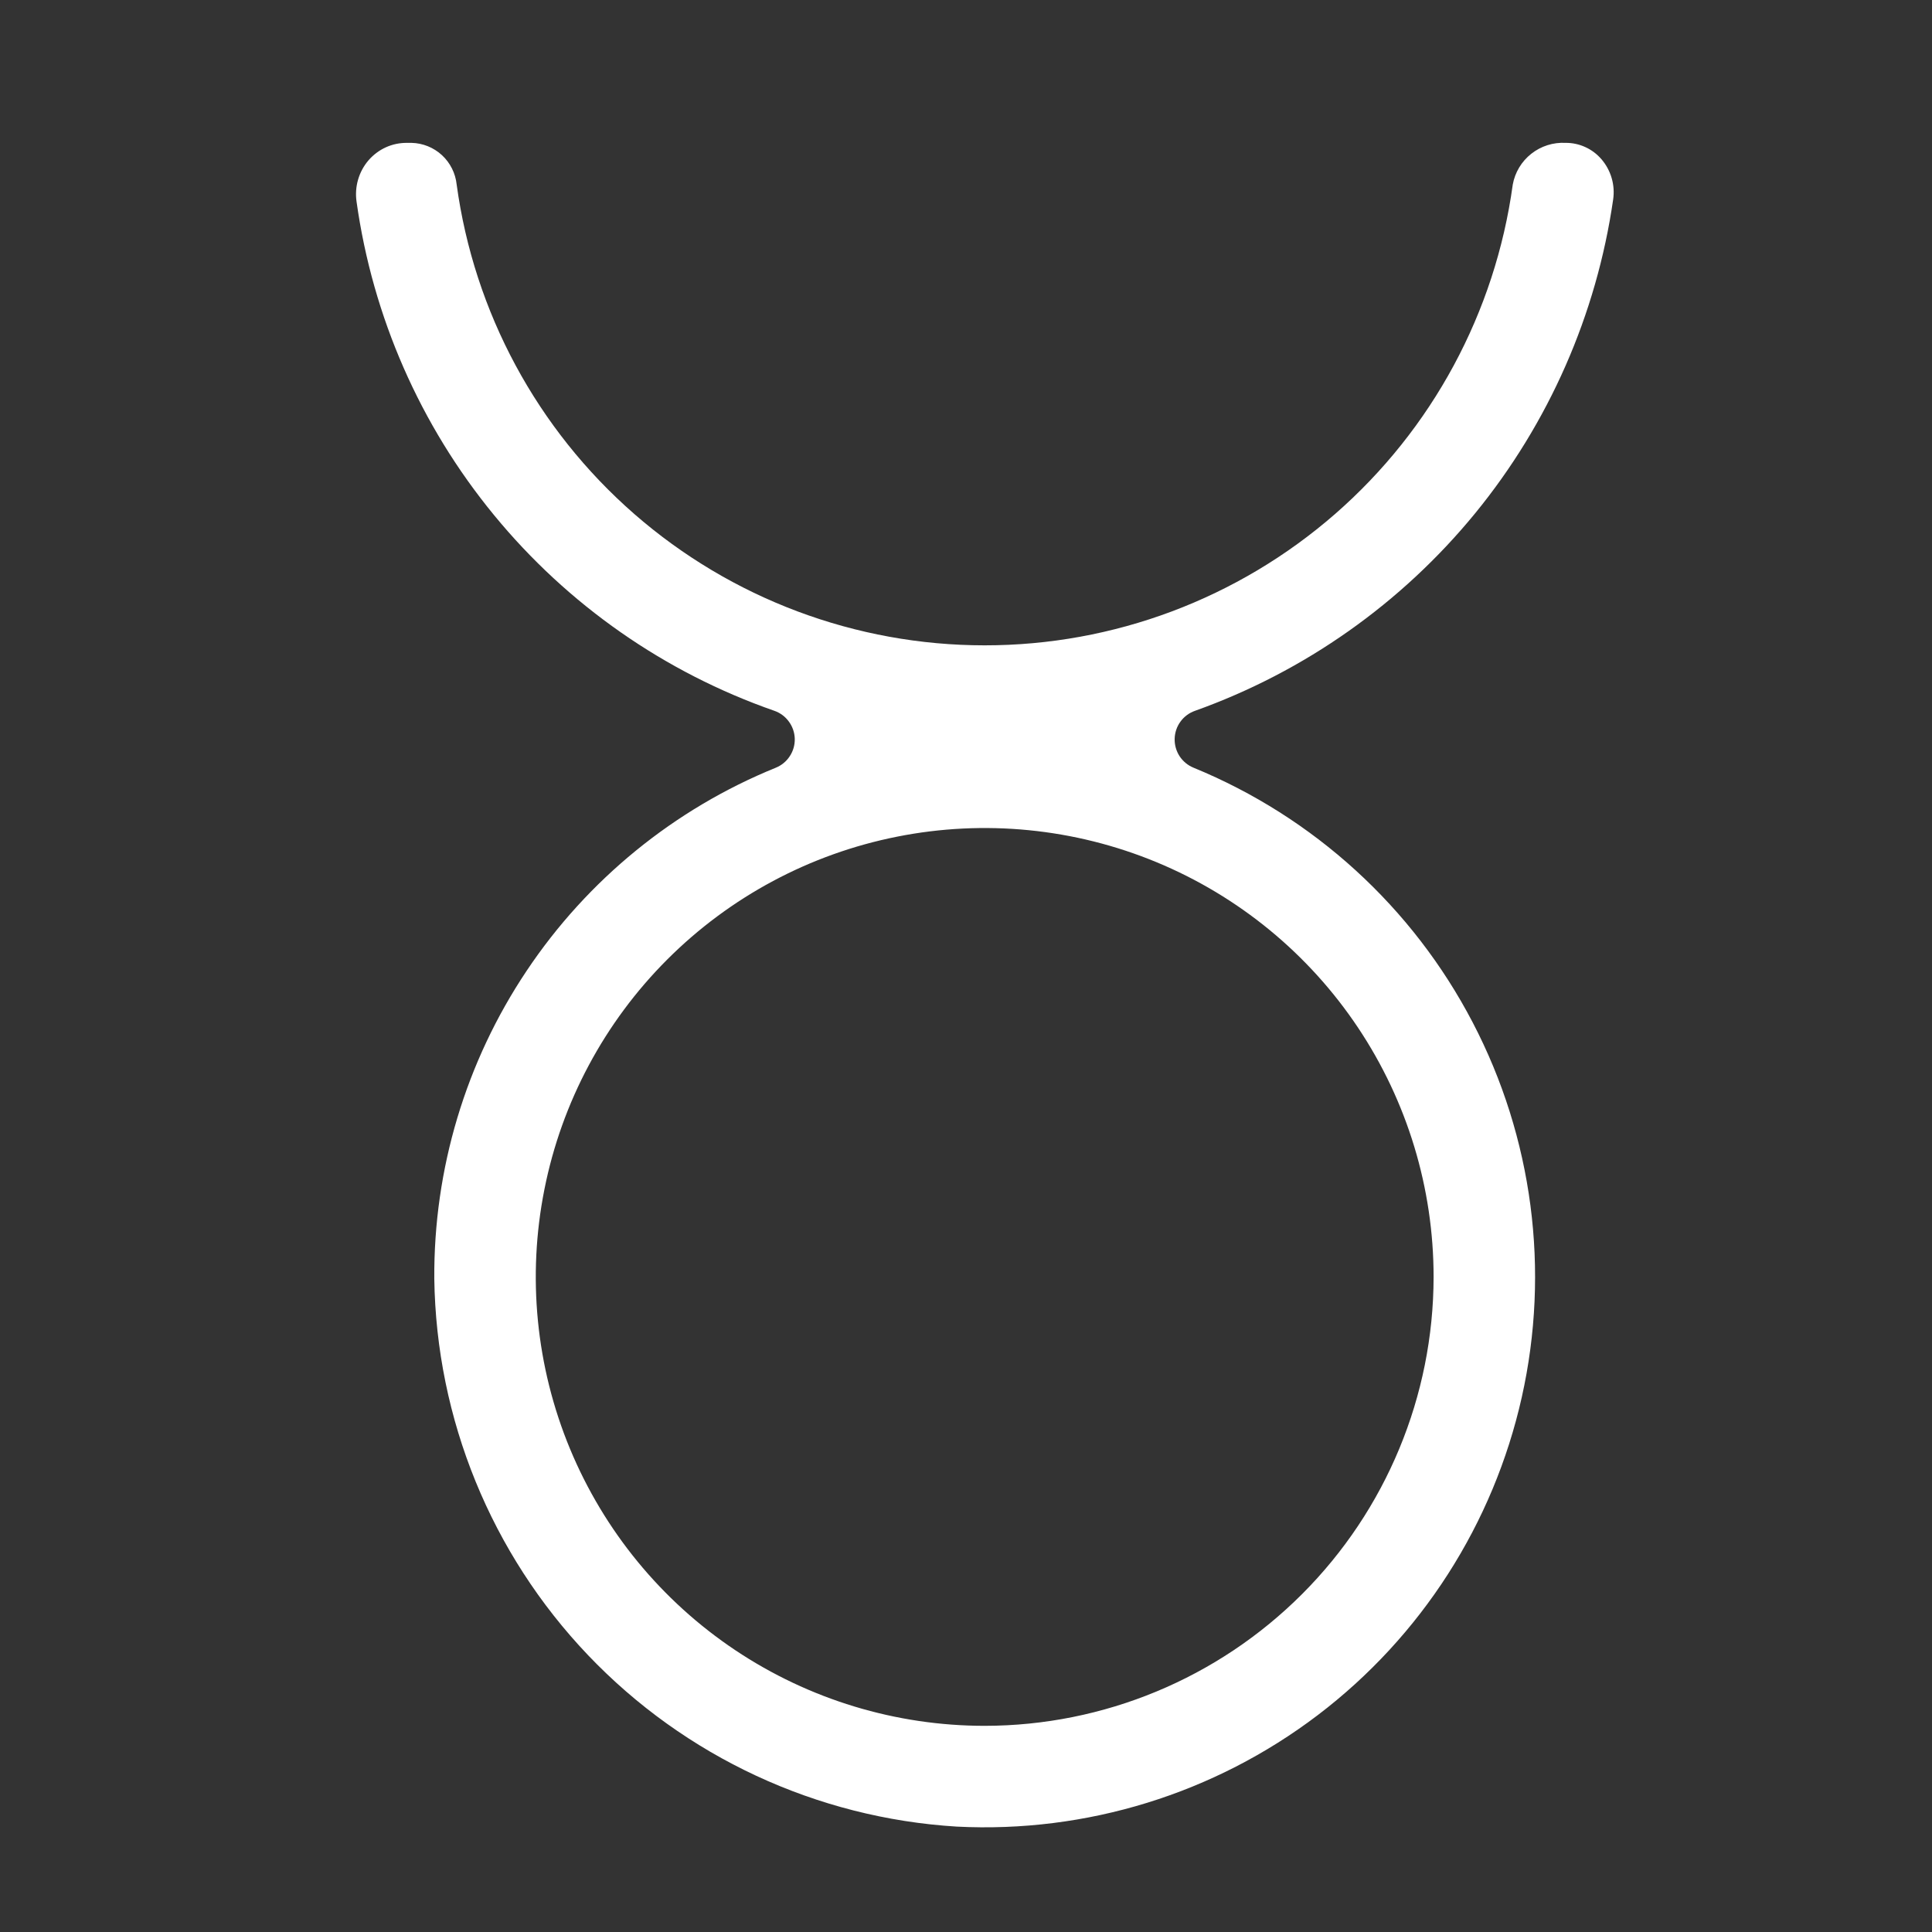 <svg width="38" height="38" viewBox="0 0 38 38" fill="none" xmlns="http://www.w3.org/2000/svg">
<rect x="0" y="0" width="38" height="38" fill="#333333" stroke="none"/>
<path d="M8.005 2.81C7.862 2.809 7.72 2.838 7.59 2.897C7.46 2.956 7.344 3.043 7.25 3.151C7.154 3.262 7.084 3.392 7.043 3.533C7.002 3.674 6.992 3.822 7.013 3.967C7.33 6.23 8.264 8.362 9.715 10.129C11.165 11.896 13.074 13.229 15.232 13.981C15.346 14.021 15.446 14.095 15.517 14.194C15.589 14.292 15.629 14.41 15.632 14.531C15.635 14.652 15.601 14.772 15.534 14.873C15.468 14.975 15.372 15.054 15.259 15.1C13.263 15.911 11.555 17.303 10.358 19.095C9.16 20.886 8.528 22.996 8.542 25.151C8.581 27.912 9.661 30.556 11.566 32.555C13.472 34.553 16.061 35.758 18.817 35.927C21.369 36.057 23.884 35.28 25.919 33.734C27.953 32.188 29.374 29.972 29.932 27.479C30.49 24.985 30.148 22.375 28.966 20.11C27.785 17.844 25.84 16.07 23.476 15.1C23.363 15.054 23.268 14.975 23.201 14.874C23.135 14.772 23.101 14.652 23.104 14.531C23.107 14.41 23.146 14.292 23.218 14.194C23.289 14.095 23.389 14.021 23.504 13.981C25.66 13.211 27.565 11.867 29.015 10.095C30.464 8.322 31.402 6.188 31.729 3.922C31.749 3.781 31.739 3.637 31.699 3.501C31.659 3.364 31.59 3.238 31.497 3.13C31.41 3.029 31.302 2.948 31.181 2.893C31.059 2.837 30.927 2.809 30.794 2.81C30.55 2.797 30.31 2.873 30.119 3.024C29.927 3.175 29.797 3.391 29.754 3.631C29.41 6.142 28.169 8.443 26.26 10.109C24.35 11.775 21.902 12.694 19.367 12.693C16.833 12.693 14.385 11.775 12.475 10.109C10.566 8.443 9.325 6.141 8.982 3.63C8.959 3.409 8.856 3.203 8.693 3.052C8.529 2.901 8.316 2.815 8.094 2.81L8.005 2.81ZM19.368 33.945C17.621 33.945 15.914 33.427 14.462 32.457C13.01 31.487 11.879 30.108 11.21 28.494C10.542 26.881 10.367 25.106 10.708 23.393C11.048 21.68 11.889 20.107 13.124 18.872C14.359 17.637 15.932 16.796 17.645 16.456C19.358 16.115 21.133 16.29 22.747 16.958C24.36 17.626 25.739 18.758 26.709 20.21C27.679 21.662 28.197 23.369 28.197 25.116C28.195 27.456 27.264 29.701 25.608 31.356C23.953 33.011 21.709 33.943 19.368 33.945V33.945Z" fill="white" />
</svg>
